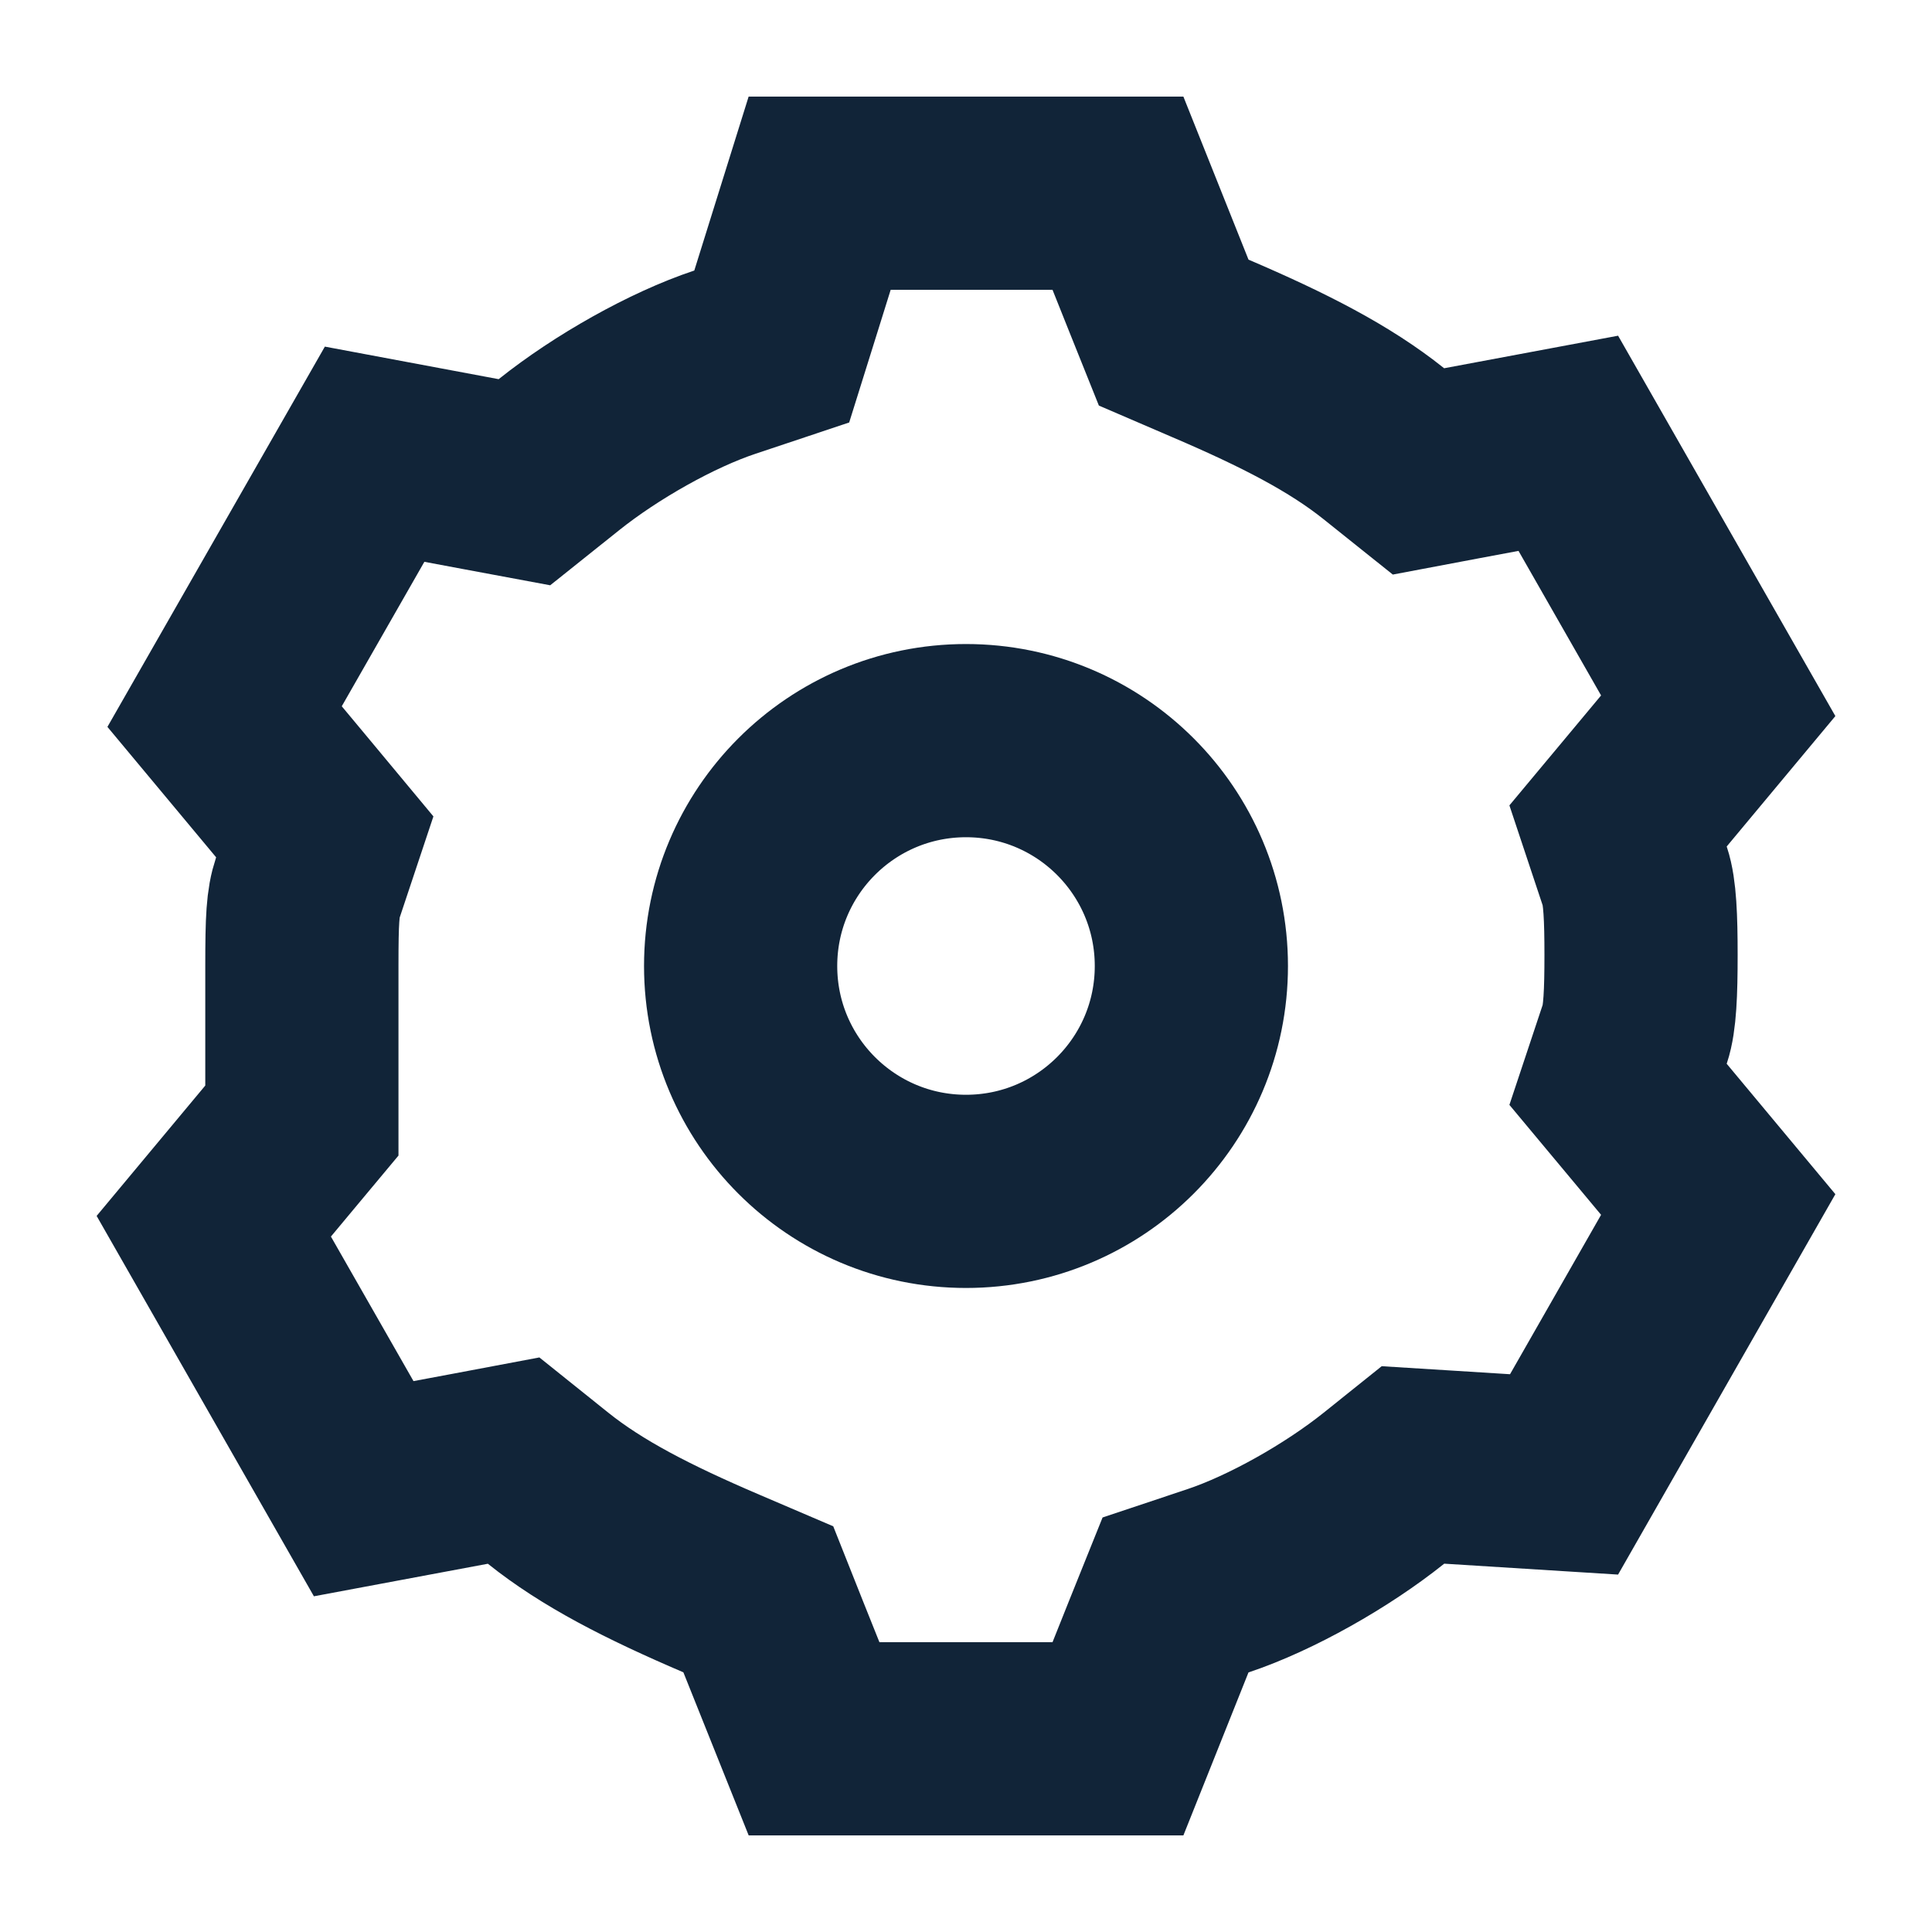 <svg width="20" height="20" viewBox="0 0 20 20" fill="none" xmlns="http://www.w3.org/2000/svg">
<path d="M15.012 15.189L14.627 15.165L14.325 15.407C13.841 15.794 13.157 16.181 12.609 16.364L12.169 16.511L11.996 16.941L11.573 18H8.427L8.003 16.941L7.85 16.556L7.469 16.393C6.702 16.065 6.129 15.77 5.675 15.407L5.317 15.12L4.866 15.205L3.765 15.411L2.213 12.694L2.893 11.878L3.125 11.6V11.238V10C3.125 9.515 3.134 9.347 3.186 9.191L3.362 8.663L3.006 8.235L2.325 7.418L3.878 4.702L4.978 4.908L5.429 4.992L5.787 4.706C6.271 4.319 6.956 3.931 7.504 3.749L7.989 3.587L8.142 3.098L8.485 2H11.573L11.996 3.059L12.15 3.443L12.531 3.607C13.298 3.935 13.871 4.23 14.325 4.593L14.684 4.88L15.134 4.795L16.235 4.589L17.787 7.306L17.107 8.122L16.75 8.55L16.926 9.079C16.977 9.231 16.988 9.503 16.988 9.887C16.988 10.272 16.977 10.544 16.926 10.696L16.75 11.225L17.107 11.653L17.787 12.469L16.191 15.263L15.012 15.189Z" stroke="#112438" stroke-width="2"/>
<circle cx="10" cy="10" r="2.333" stroke="#112438" stroke-width="2"/>
</svg>
